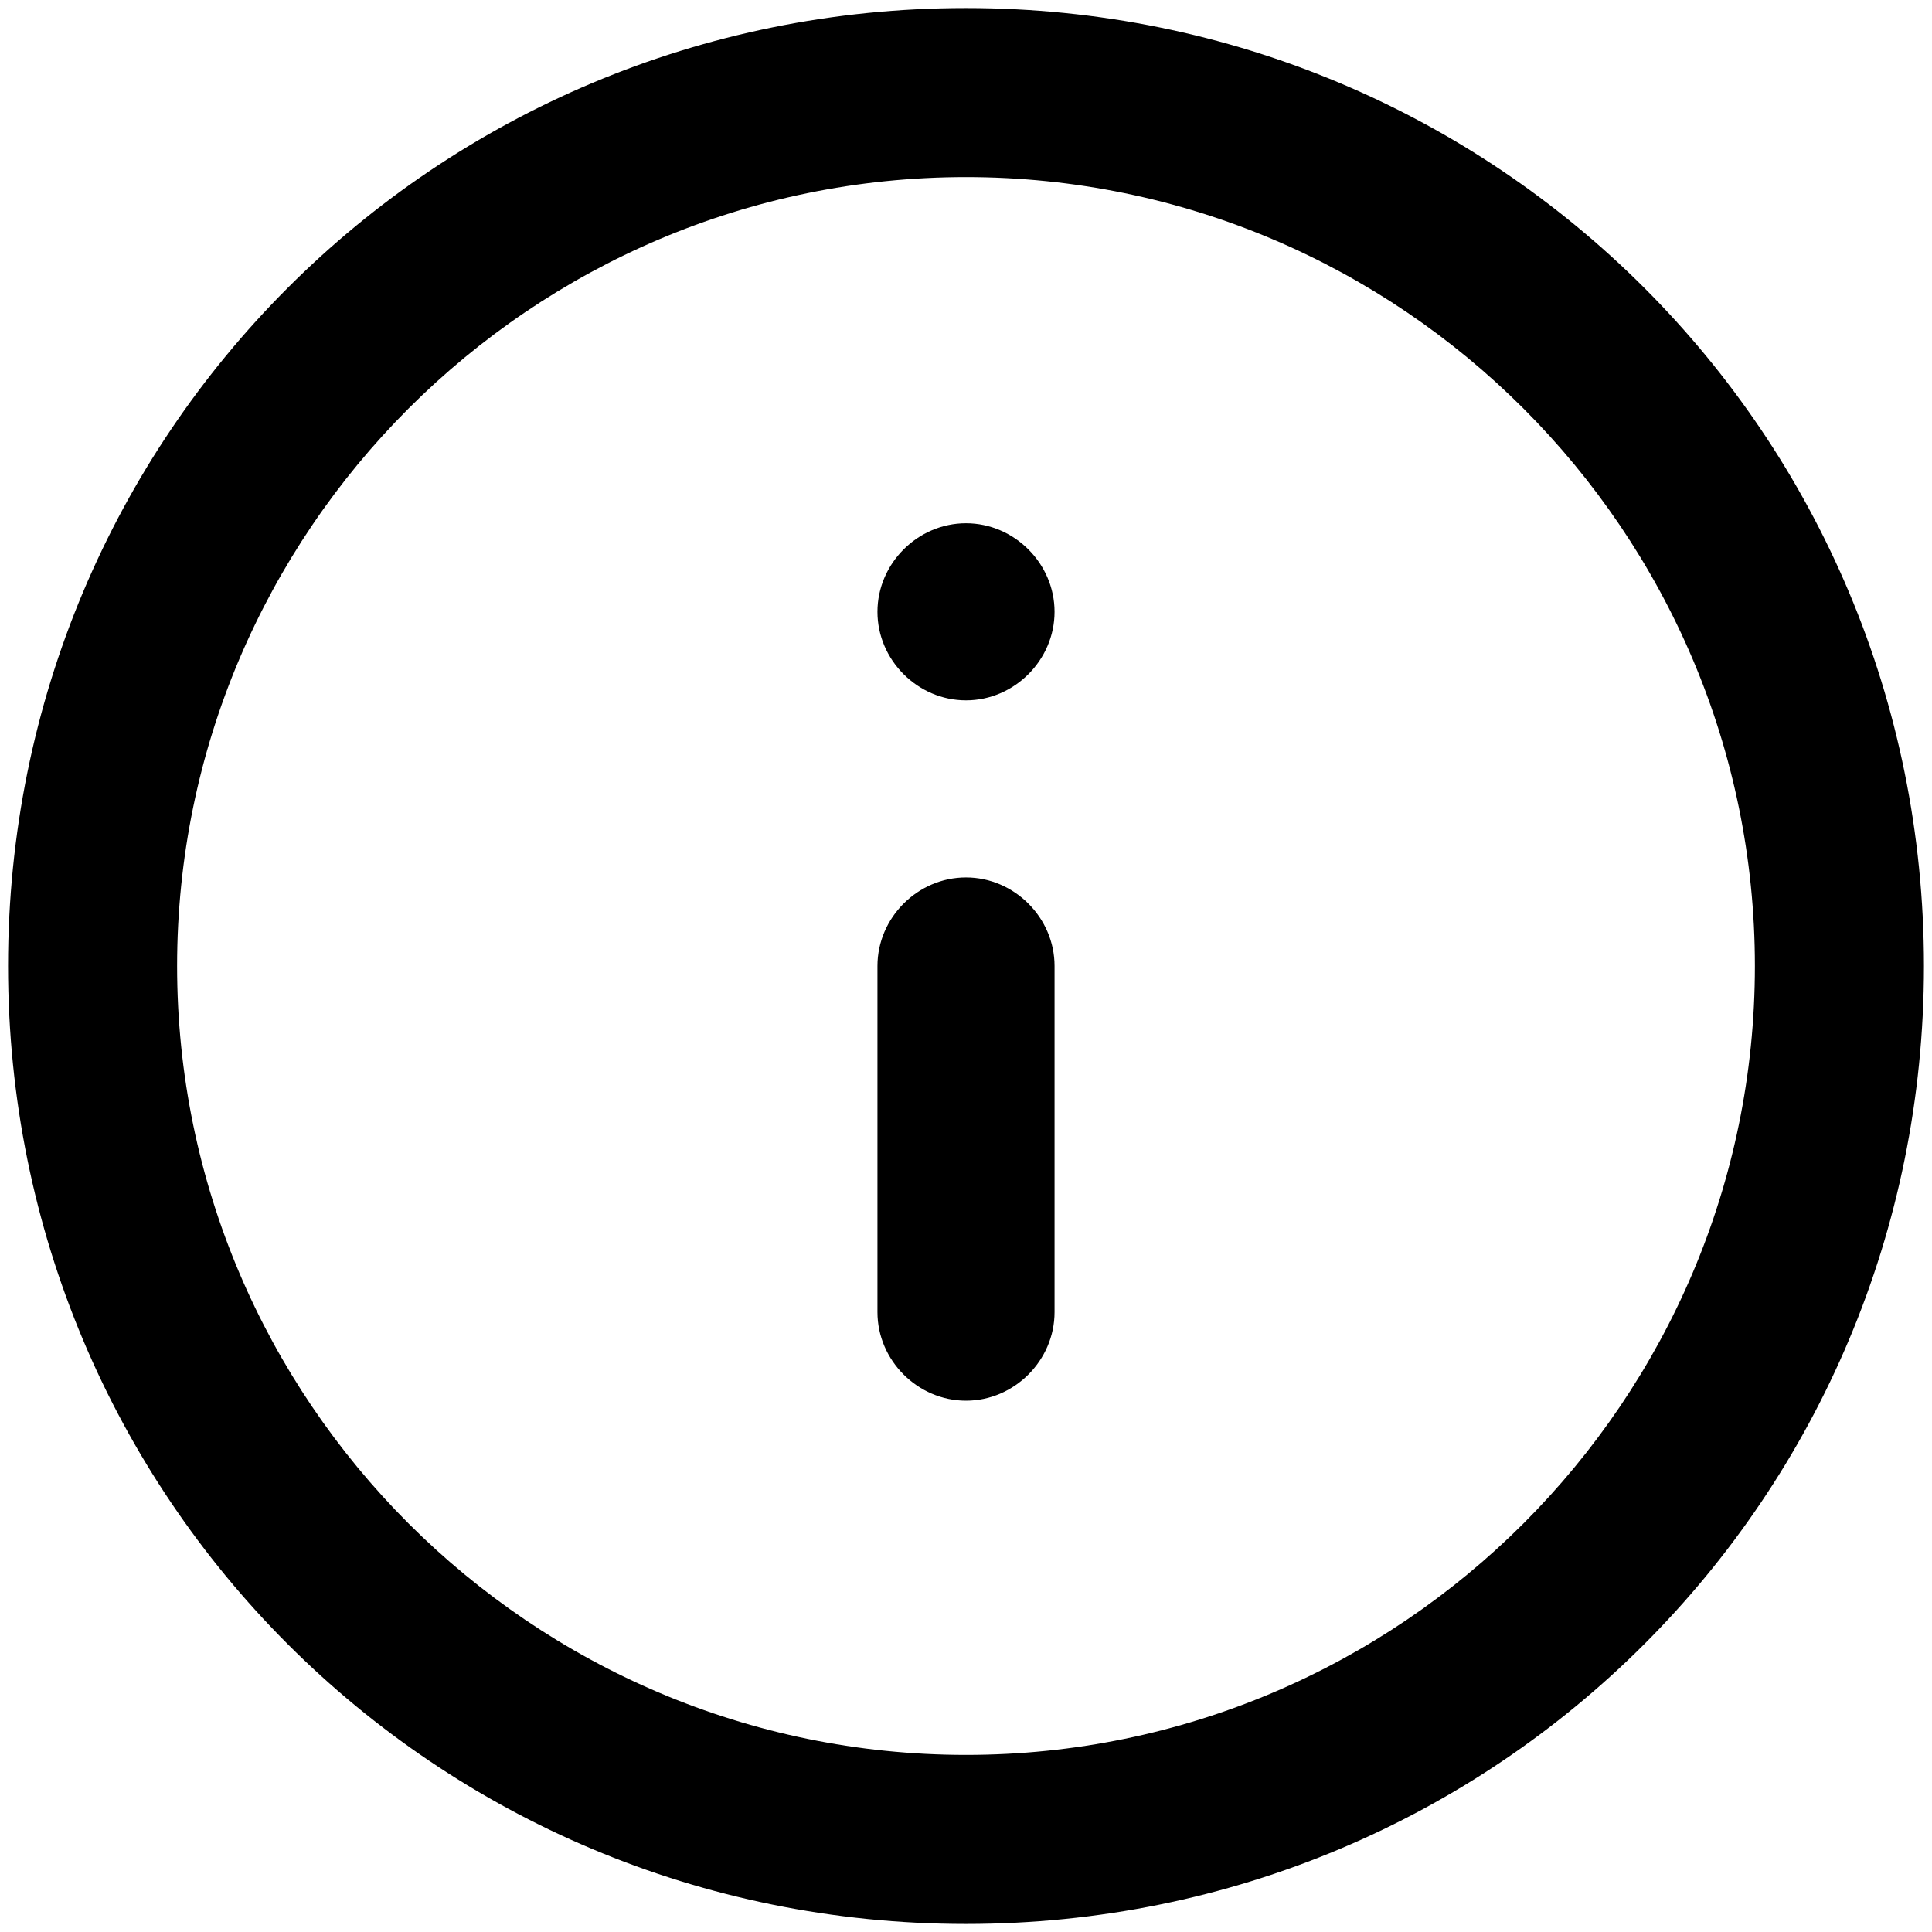 <?xml version="1.0" encoding="utf-8"?>
<!-- Generator: Adobe Illustrator 28.2.0, SVG Export Plug-In . SVG Version: 6.00 Build 0)  -->
<svg version="1.1" id="Layer_1" xmlns="http://www.w3.org/2000/svg" xmlns:xlink="http://www.w3.org/1999/xlink" x="0px" y="0px"
	 viewBox="0 0 24 24" style="enable-background:new 0 0 24 24;" xml:space="preserve">
<g>
	<path d="M12,23.9C5.4,23.9,0.1,18.6,0.1,12S5.4,0.1,12,0.1S23.9,5.4,23.9,12S18.6,23.9,12,23.9z M12,2.2c-5.4,0-9.8,4.4-9.8,9.8
		c0,5.4,4.4,9.8,9.8,9.8c5.4,0,9.8-4.4,9.8-9.8C21.8,6.6,17.4,2.2,12,2.2z M12,17.4c-0.6,0-1.1-0.5-1.1-1.1V12
		c0-0.6,0.5-1.1,1.1-1.1s1.1,0.5,1.1,1.1v4.3C13.1,16.9,12.6,17.4,12,17.4z M12,8.7c-0.6,0-1.1-0.5-1.1-1.1s0.5-1.1,1.1-1.1h0
		c0.6,0,1.1,0.5,1.1,1.1S12.6,8.7,12,8.7z"/>
</g>
</svg>
